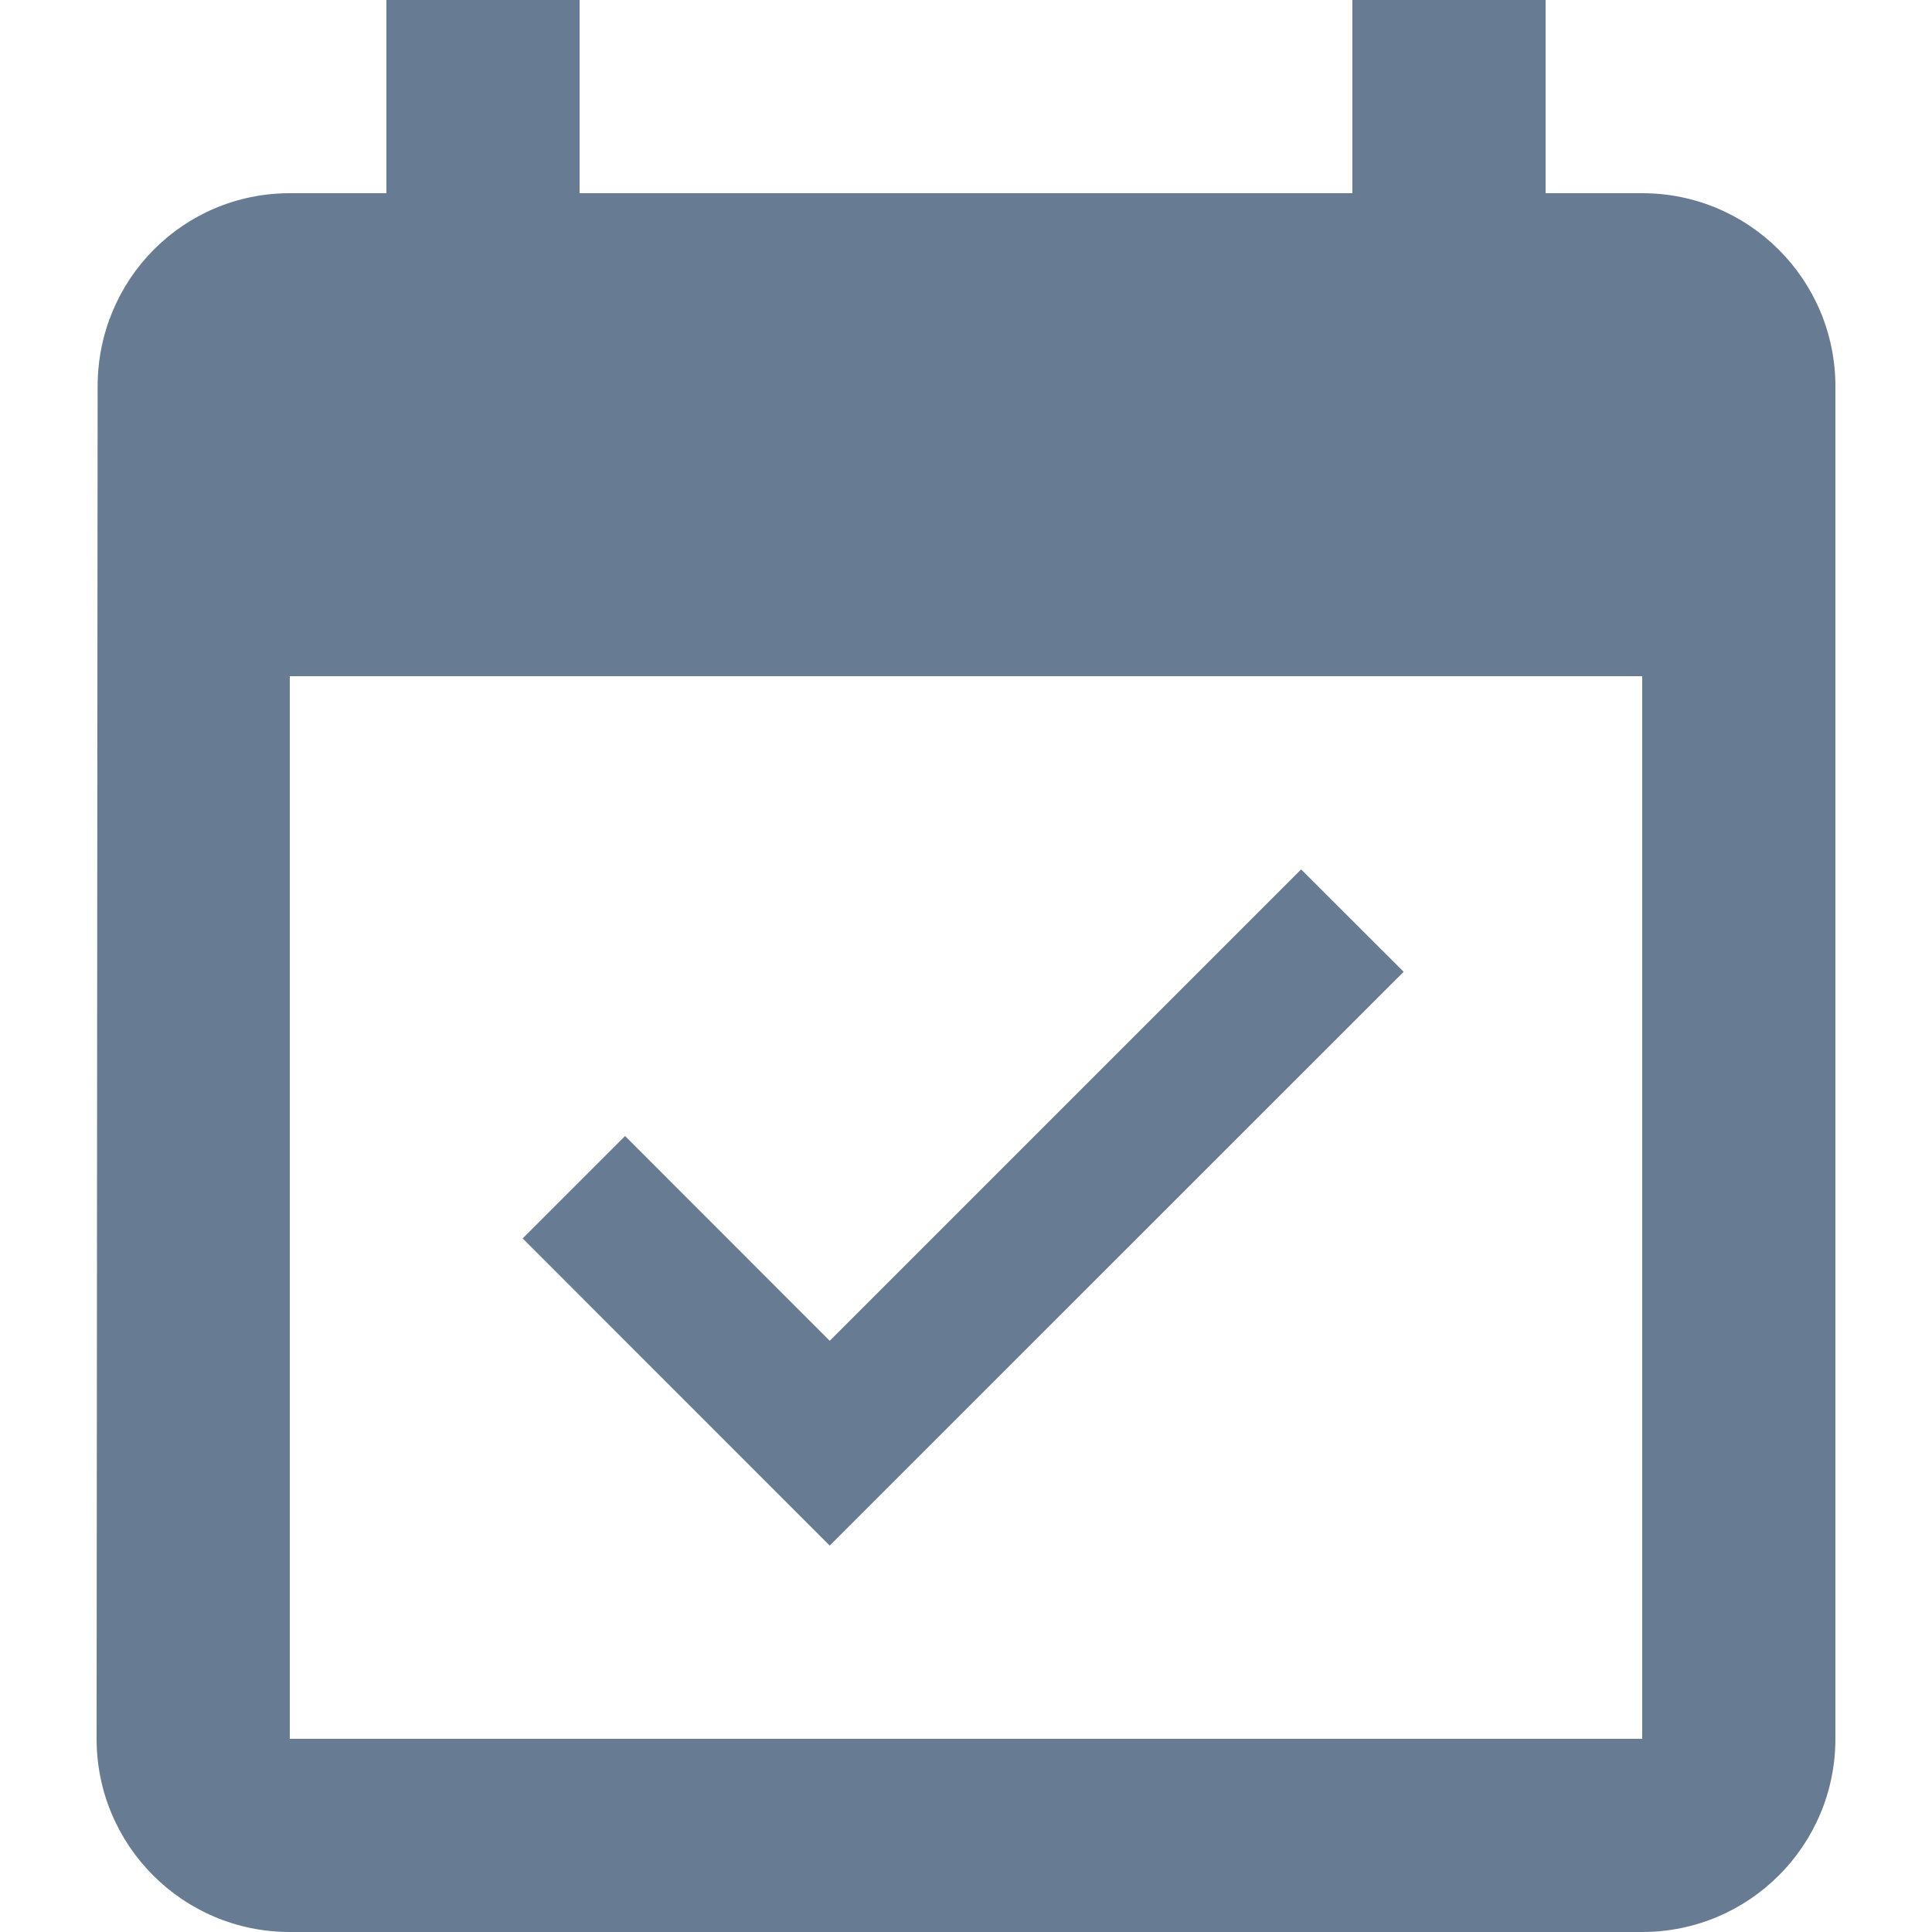 <svg width="15" height="15" viewBox="0 0 15 15" fill="none" xmlns="http://www.w3.org/2000/svg">
<path d="M12.75 1.5H12V0H10.5V1.5H4.5V0H3V1.5H2.25C1.421 1.5 0.758 2.171 0.758 3L0.75 13.5C0.75 14.329 1.421 15 2.25 15H12.75C13.579 15 14.25 14.329 14.25 13.5V3C14.25 2.171 13.579 1.5 12.75 1.5ZM12.75 13.5H2.25V5.25H12.75V13.5Z" fill="#677B92"/>
<path d="M10.898 7.545L10.102 6.75L6.442 10.41L4.853 8.82L4.058 9.615L6.442 12L10.898 7.545Z" fill="#677B92"/>
</svg>
